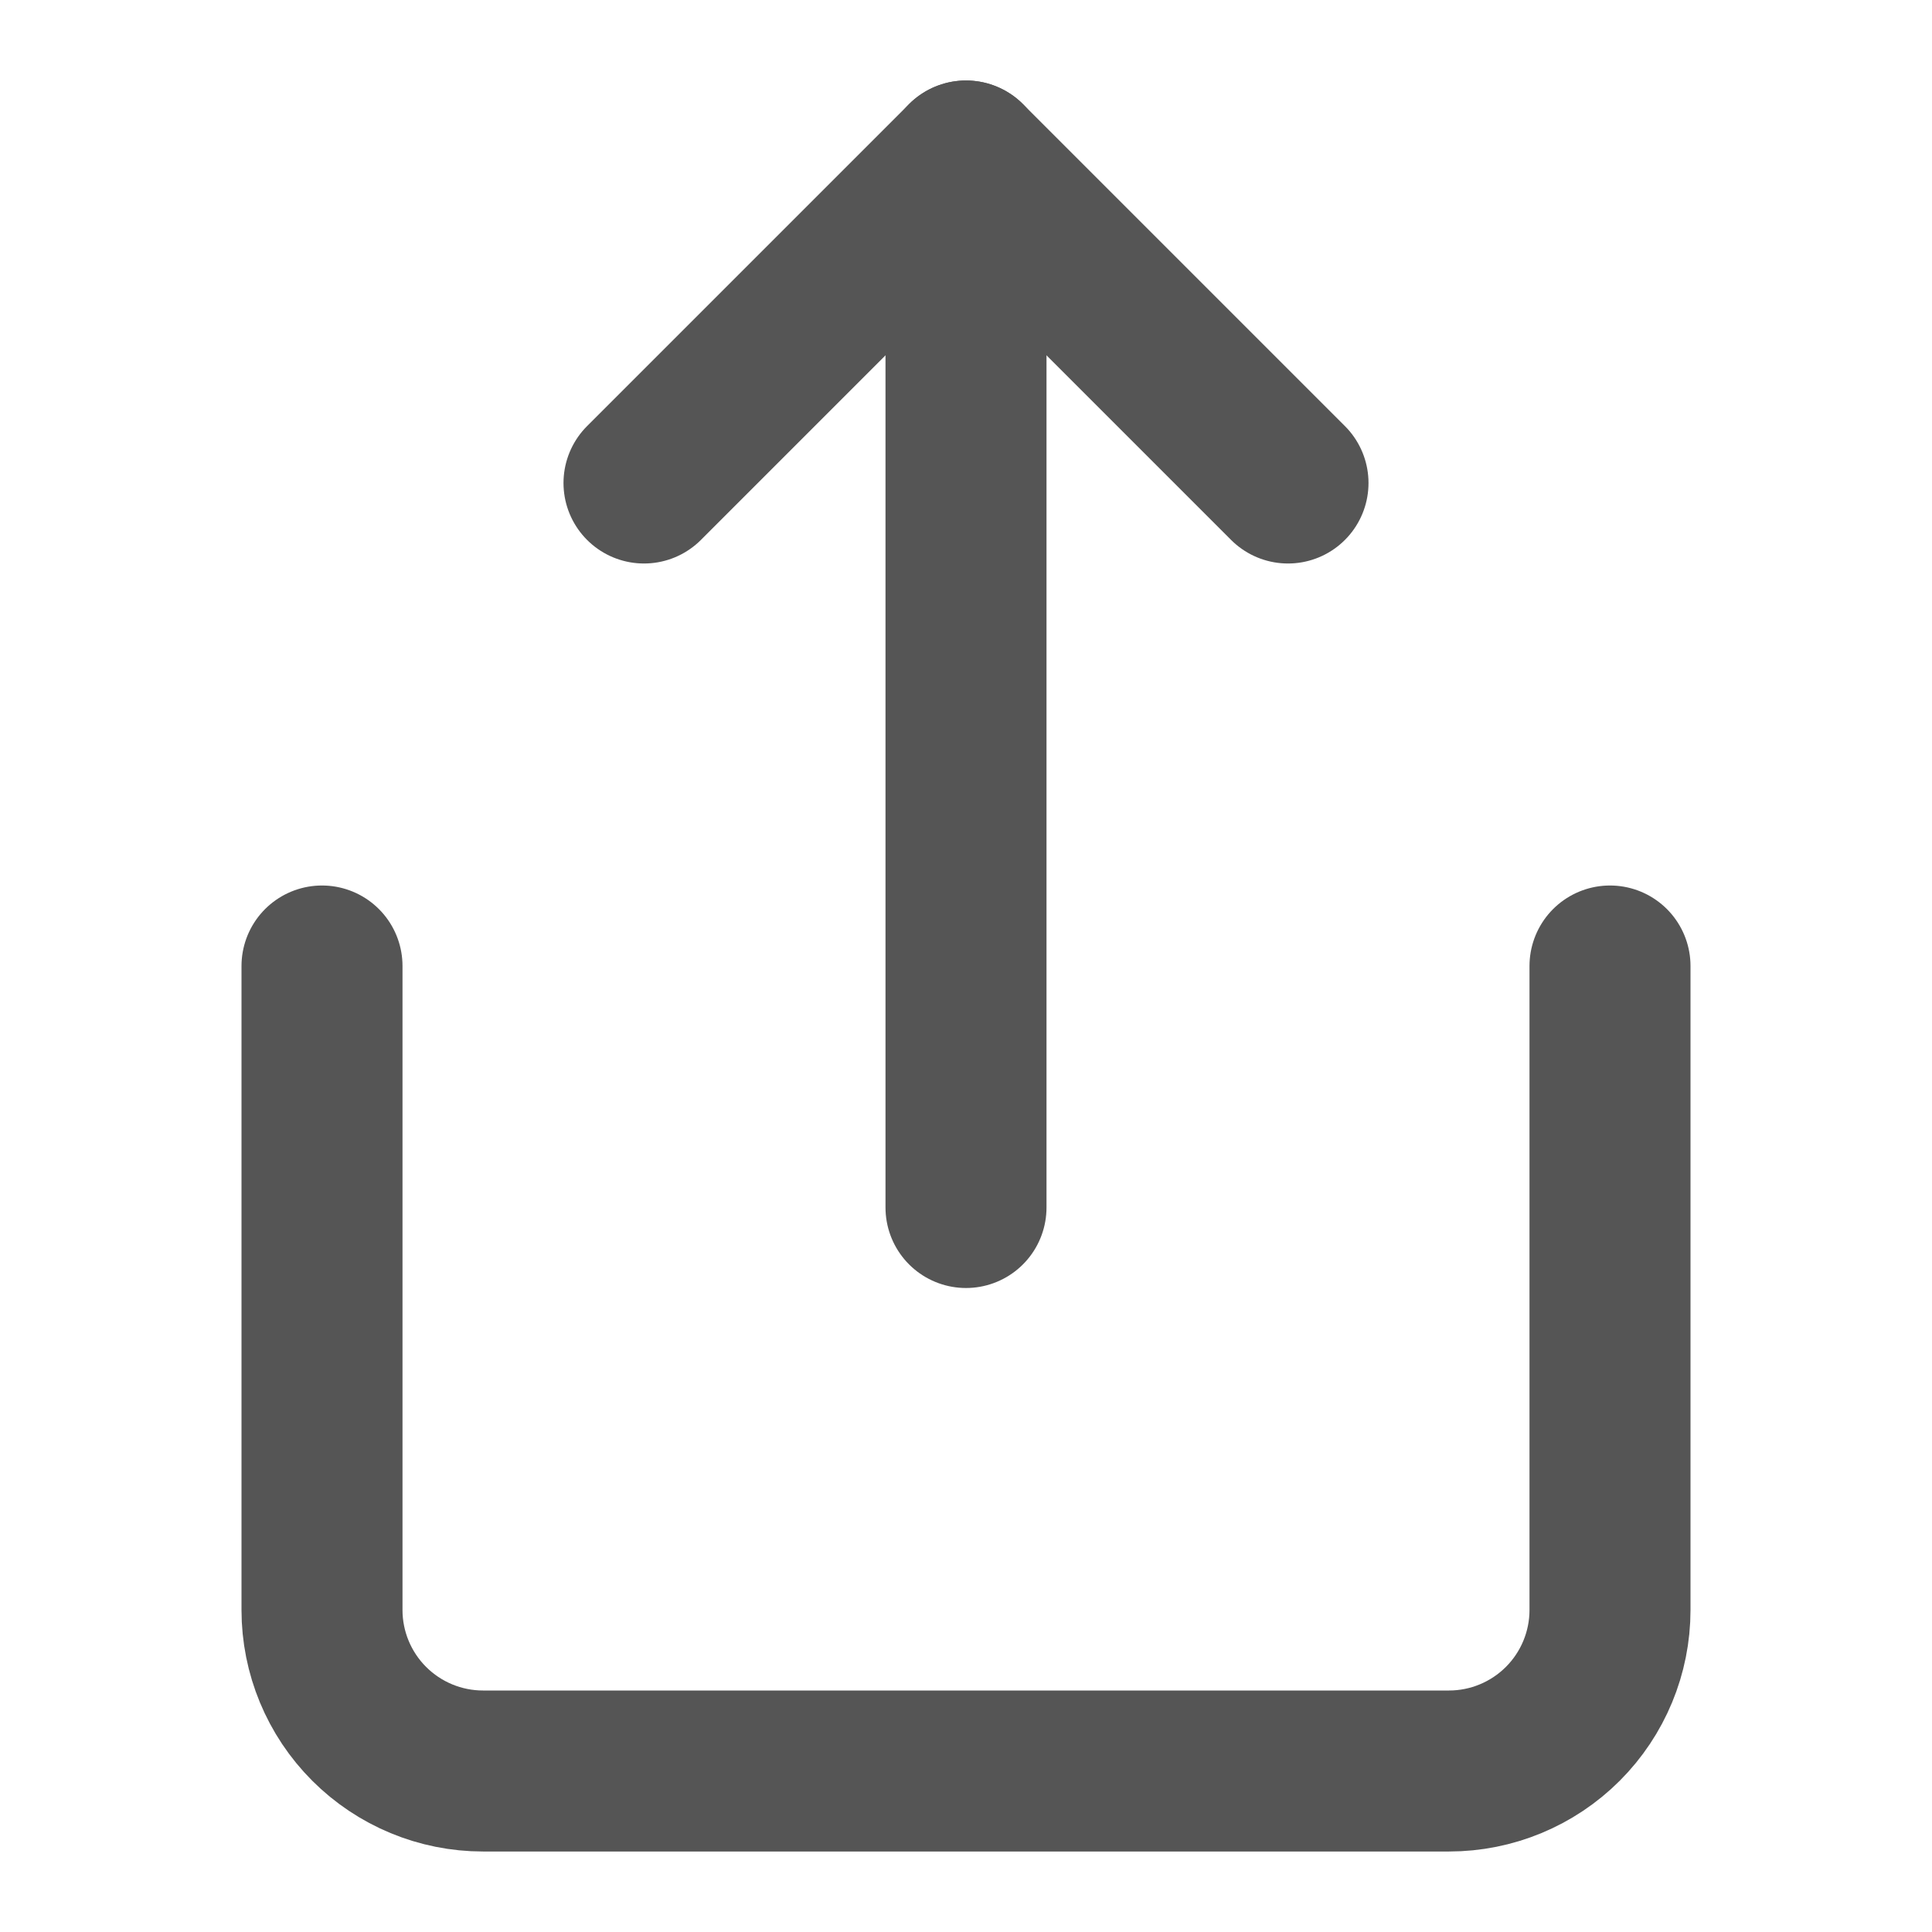 <svg width="24" height="24" viewBox="0 0 24 24" fill="none" xmlns="http://www.w3.org/2000/svg">
<path d="M4 12V20C4 20.53 4.211 21.039 4.586 21.414C4.961 21.789 5.47 22 6 22H18C18.53 22 19.039 21.789 19.414 21.414C19.789 21.039 20 20.53 20 20V12" stroke="#555555" stroke-width="2" stroke-linecap="round" stroke-linejoin="round"/>
<path d="M16 6L12 2L8 6" stroke="#555555" stroke-width="2" stroke-linecap="round" stroke-linejoin="round"/>
<path d="M12 2V15" stroke="#555555" stroke-width="2" stroke-linecap="round" stroke-linejoin="round"/>
</svg>
